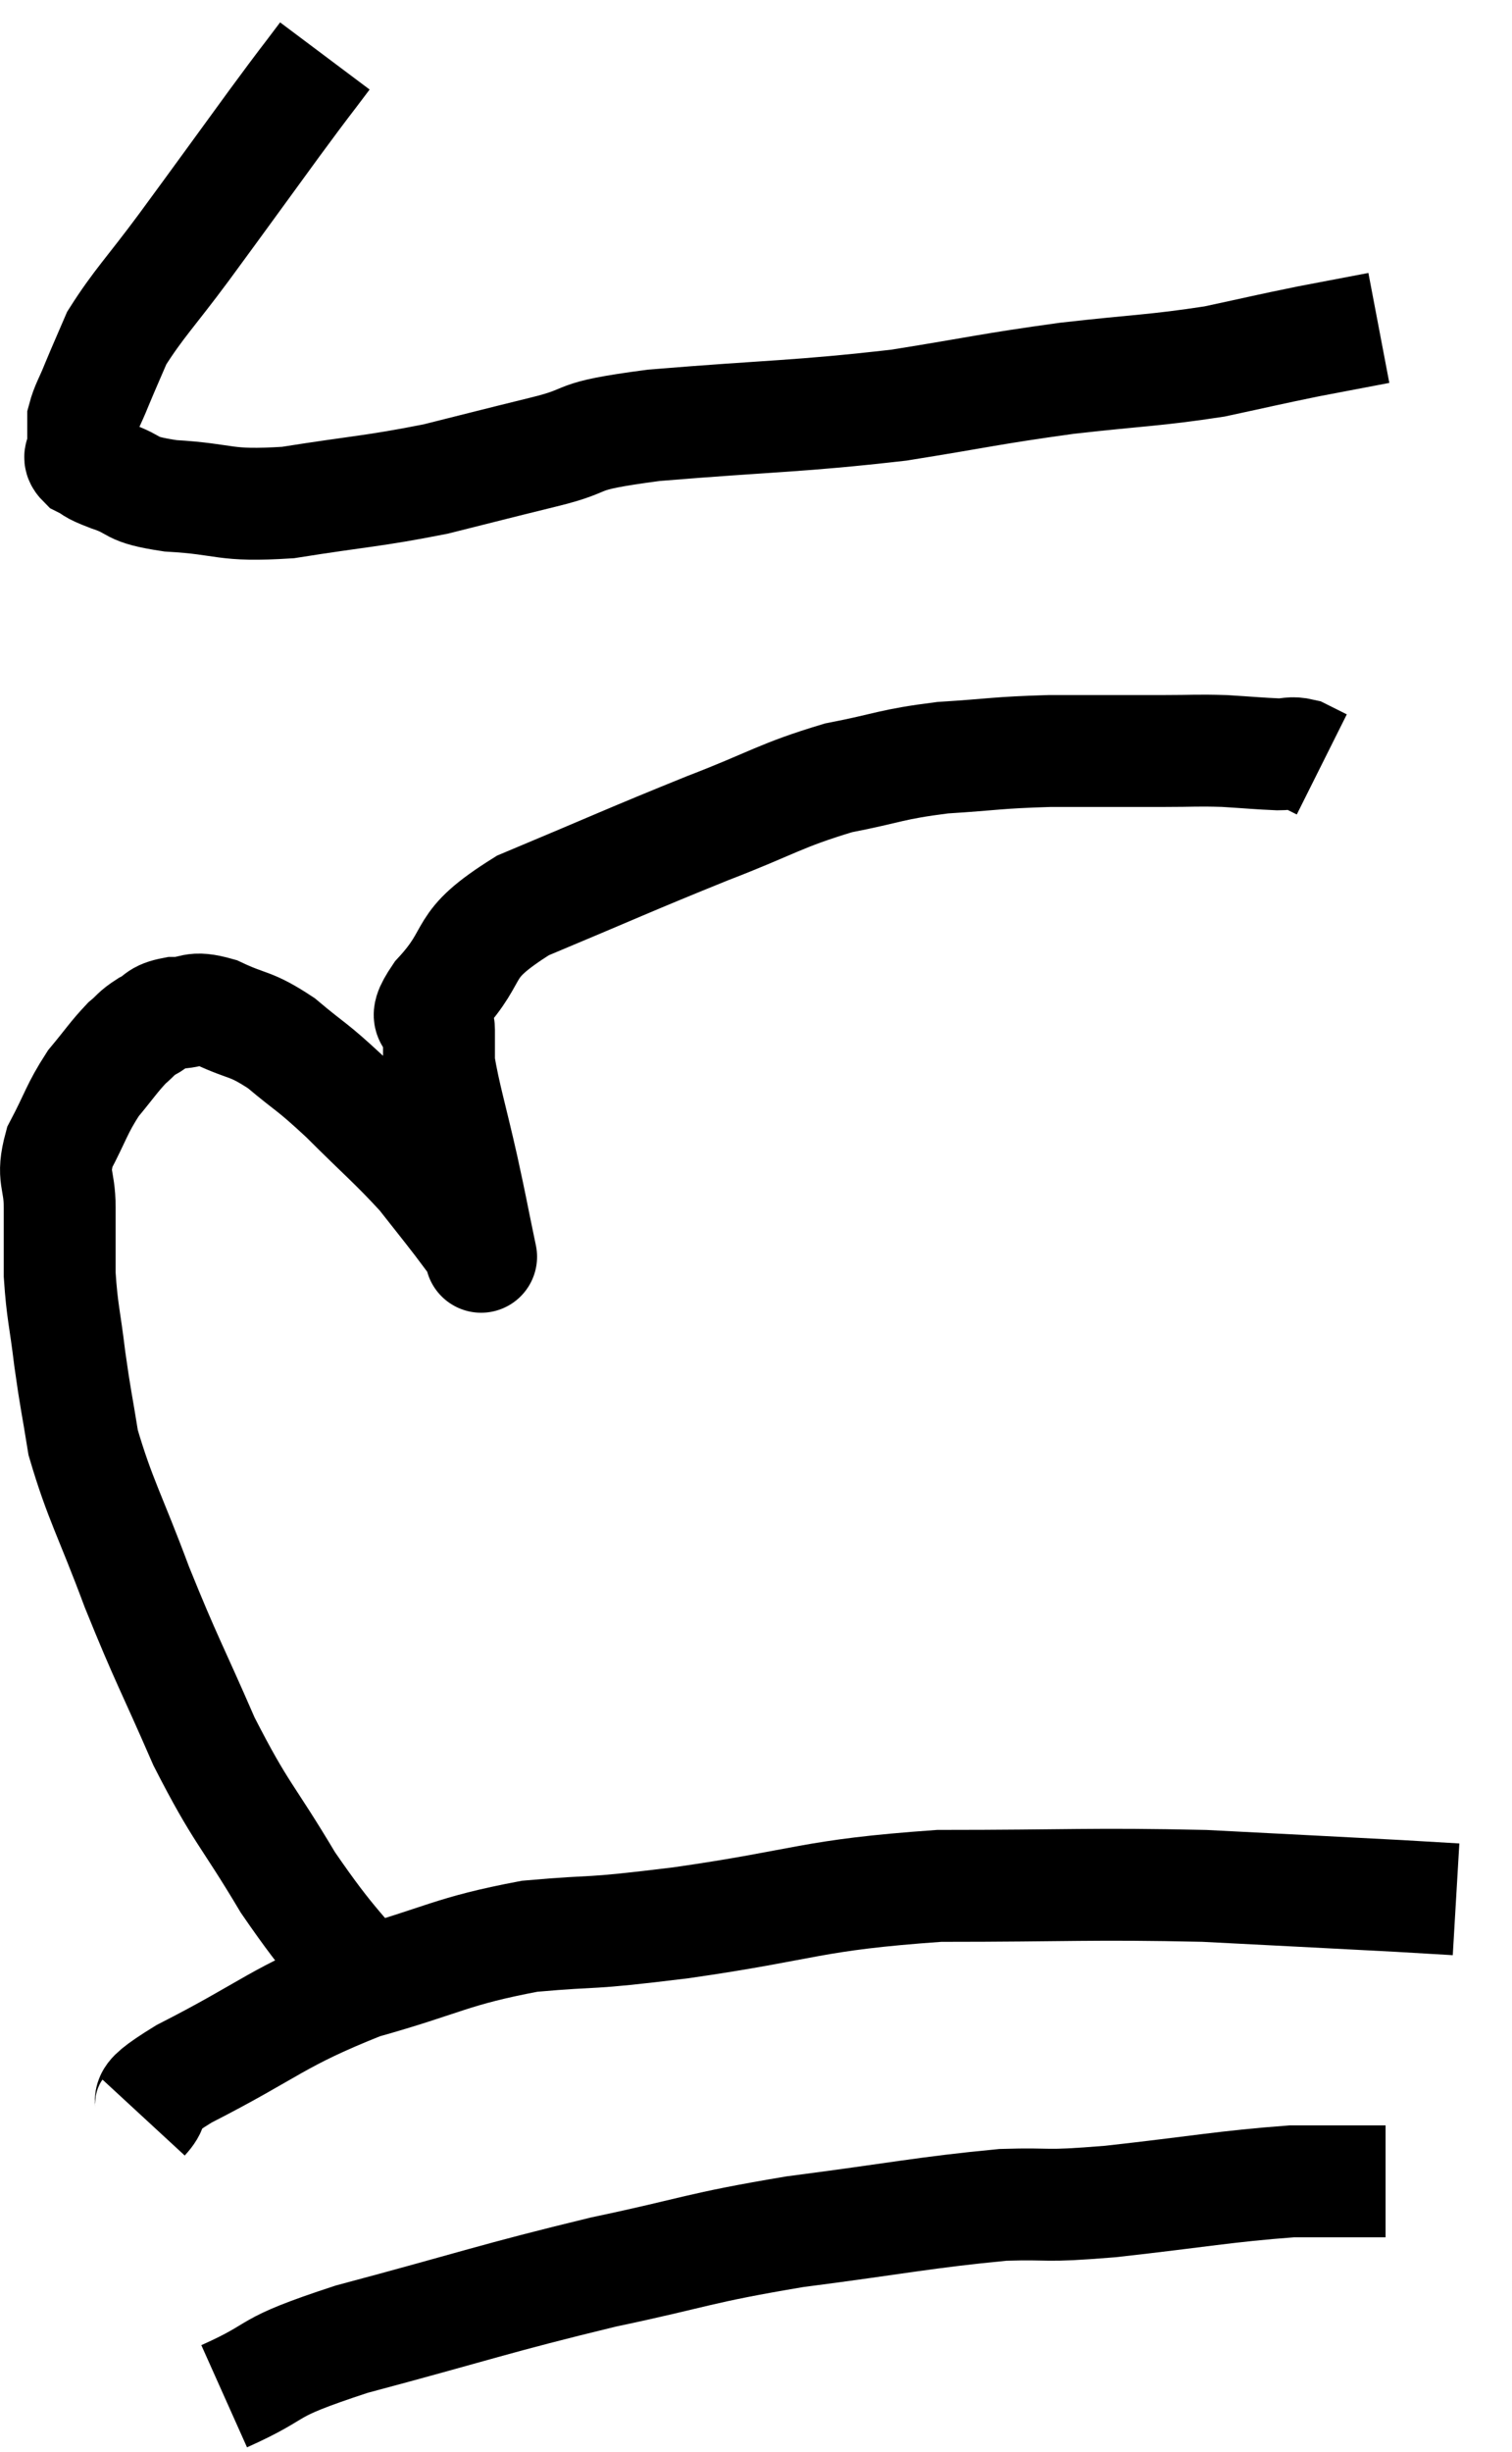 <svg xmlns="http://www.w3.org/2000/svg" viewBox="10.093 2.54 27.027 43.82" width="27.027" height="43.82"><path d="M 15.9 3.54 C 15.45 4.14, 15.63 3.885, 15 4.74 C 14.19 5.85, 14.085 6, 13.38 6.96 C 12.78 7.77, 12.57 7.965, 12.18 8.58 C 12 9, 11.97 9.06, 11.82 9.42 C 11.7 9.72, 11.64 9.795, 11.58 10.02 C 11.58 10.17, 11.58 10.185, 11.58 10.32 C 11.58 10.44, 11.58 10.44, 11.58 10.56 C 11.58 10.68, 11.46 10.68, 11.58 10.8 C 11.82 10.92, 11.67 10.89, 12.06 11.04 C 12.6 11.22, 12.345 11.28, 13.14 11.4 C 14.19 11.46, 14.055 11.595, 15.24 11.52 C 16.56 11.31, 16.74 11.325, 17.88 11.1 C 18.84 10.86, 18.825 10.86, 19.8 10.62 C 20.79 10.38, 20.19 10.35, 21.78 10.14 C 23.97 9.96, 24.315 9.99, 26.16 9.78 C 27.66 9.54, 27.75 9.495, 29.16 9.3 C 30.48 9.15, 30.72 9.165, 31.8 9 C 32.64 8.82, 32.745 8.79, 33.48 8.64 C 34.11 8.52, 34.425 8.46, 34.74 8.4 L 34.74 8.4" fill="none" stroke="black" stroke-width="2"></path><path d="M 17.04 38.46 C 16.14 37.32, 16.065 37.38, 15.24 36.18 C 14.49 34.92, 14.415 34.98, 13.74 33.66 C 13.14 32.28, 13.08 32.235, 12.54 30.9 C 12.06 29.61, 11.88 29.34, 11.58 28.32 C 11.46 27.57, 11.445 27.57, 11.34 26.82 C 11.25 26.07, 11.205 25.995, 11.16 25.32 C 11.16 24.72, 11.16 24.69, 11.16 24.12 C 11.16 23.58, 11.01 23.595, 11.16 23.04 C 11.46 22.47, 11.46 22.365, 11.76 21.9 C 12.06 21.54, 12.12 21.435, 12.36 21.18 C 12.54 21.03, 12.51 21.015, 12.72 20.88 C 12.96 20.76, 12.885 20.7, 13.2 20.64 C 13.59 20.64, 13.5 20.505, 13.98 20.64 C 14.55 20.91, 14.55 20.805, 15.12 21.18 C 15.69 21.66, 15.63 21.555, 16.26 22.14 C 16.95 22.83, 17.13 22.965, 17.64 23.52 C 17.97 23.94, 18.045 24.03, 18.3 24.36 C 18.48 24.6, 18.57 24.72, 18.66 24.84 C 18.66 24.84, 18.66 24.84, 18.66 24.84 C 18.66 24.84, 18.735 25.2, 18.66 24.84 C 18.51 24.12, 18.54 24.225, 18.36 23.4 C 18.15 22.47, 18.045 22.155, 17.94 21.54 C 17.94 21.24, 17.94 21.24, 17.94 20.94 C 17.94 20.64, 17.565 20.895, 17.94 20.34 C 18.69 19.53, 18.24 19.47, 19.44 18.72 C 21.09 18.03, 21.33 17.91, 22.74 17.34 C 23.91 16.89, 24.03 16.755, 25.08 16.44 C 26.01 16.26, 25.995 16.2, 26.94 16.08 C 27.9 16.02, 27.87 15.99, 28.86 15.96 C 29.88 15.96, 30.12 15.96, 30.9 15.96 C 31.44 15.96, 31.47 15.945, 31.98 15.96 C 32.46 15.99, 32.595 16.005, 32.94 16.02 C 33.15 16.02, 33.165 15.975, 33.36 16.02 C 33.54 16.11, 33.63 16.155, 33.72 16.2 L 33.72 16.2" fill="none" stroke="black" stroke-width="2"></path><path d="M 12.66 40.38 C 13.02 39.99, 12.405 40.2, 13.38 39.6 C 14.97 38.79, 15.015 38.595, 16.56 37.98 C 18.06 37.56, 18.135 37.41, 19.56 37.14 C 20.91 37.02, 20.43 37.125, 22.26 36.9 C 24.57 36.57, 24.54 36.405, 26.88 36.24 C 29.25 36.24, 29.565 36.195, 31.62 36.24 C 33.36 36.33, 33.975 36.36, 35.1 36.42 L 36.12 36.48" fill="none" stroke="black" stroke-width="2"></path><path d="M 14.1 45.36 C 15.24 44.85, 14.685 44.895, 16.38 44.34 C 18.63 43.74, 18.9 43.62, 20.88 43.14 C 22.59 42.78, 22.515 42.72, 24.3 42.42 C 26.16 42.18, 26.61 42.075, 28.02 41.94 C 28.98 41.91, 28.65 41.985, 29.94 41.88 C 31.56 41.7, 31.98 41.61, 33.18 41.52 C 33.96 41.52, 34.32 41.52, 34.74 41.52 L 34.86 41.52" fill="none" stroke="black" stroke-width="2"></path></svg>
